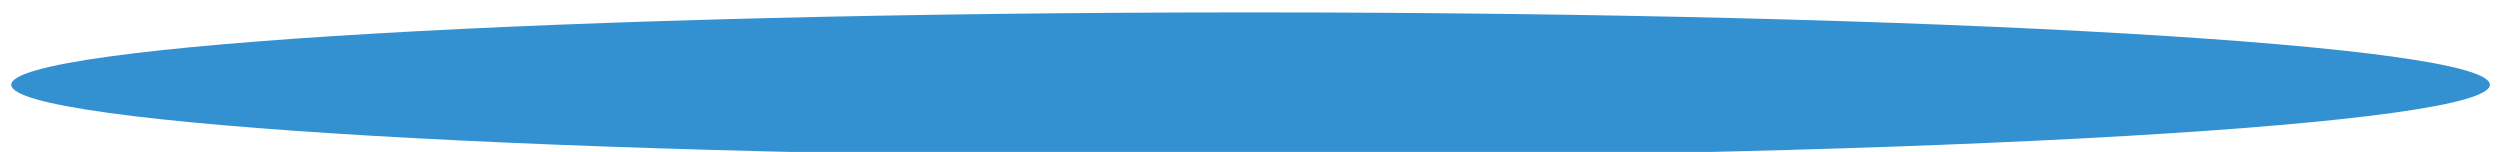 <svg width="181" height="11" viewBox="0 0 181 11" fill="none" xmlns="http://www.w3.org/2000/svg">
<path d="M90.541 11.374C140.095 11.374 180.266 9.029 180.266 6.136C180.266 3.243 140.095 0.897 90.541 0.897C40.987 0.897 0.815 3.243 0.815 6.136C0.815 9.029 40.987 11.374 90.541 11.374Z" fill="#3491D1"/>
</svg>
